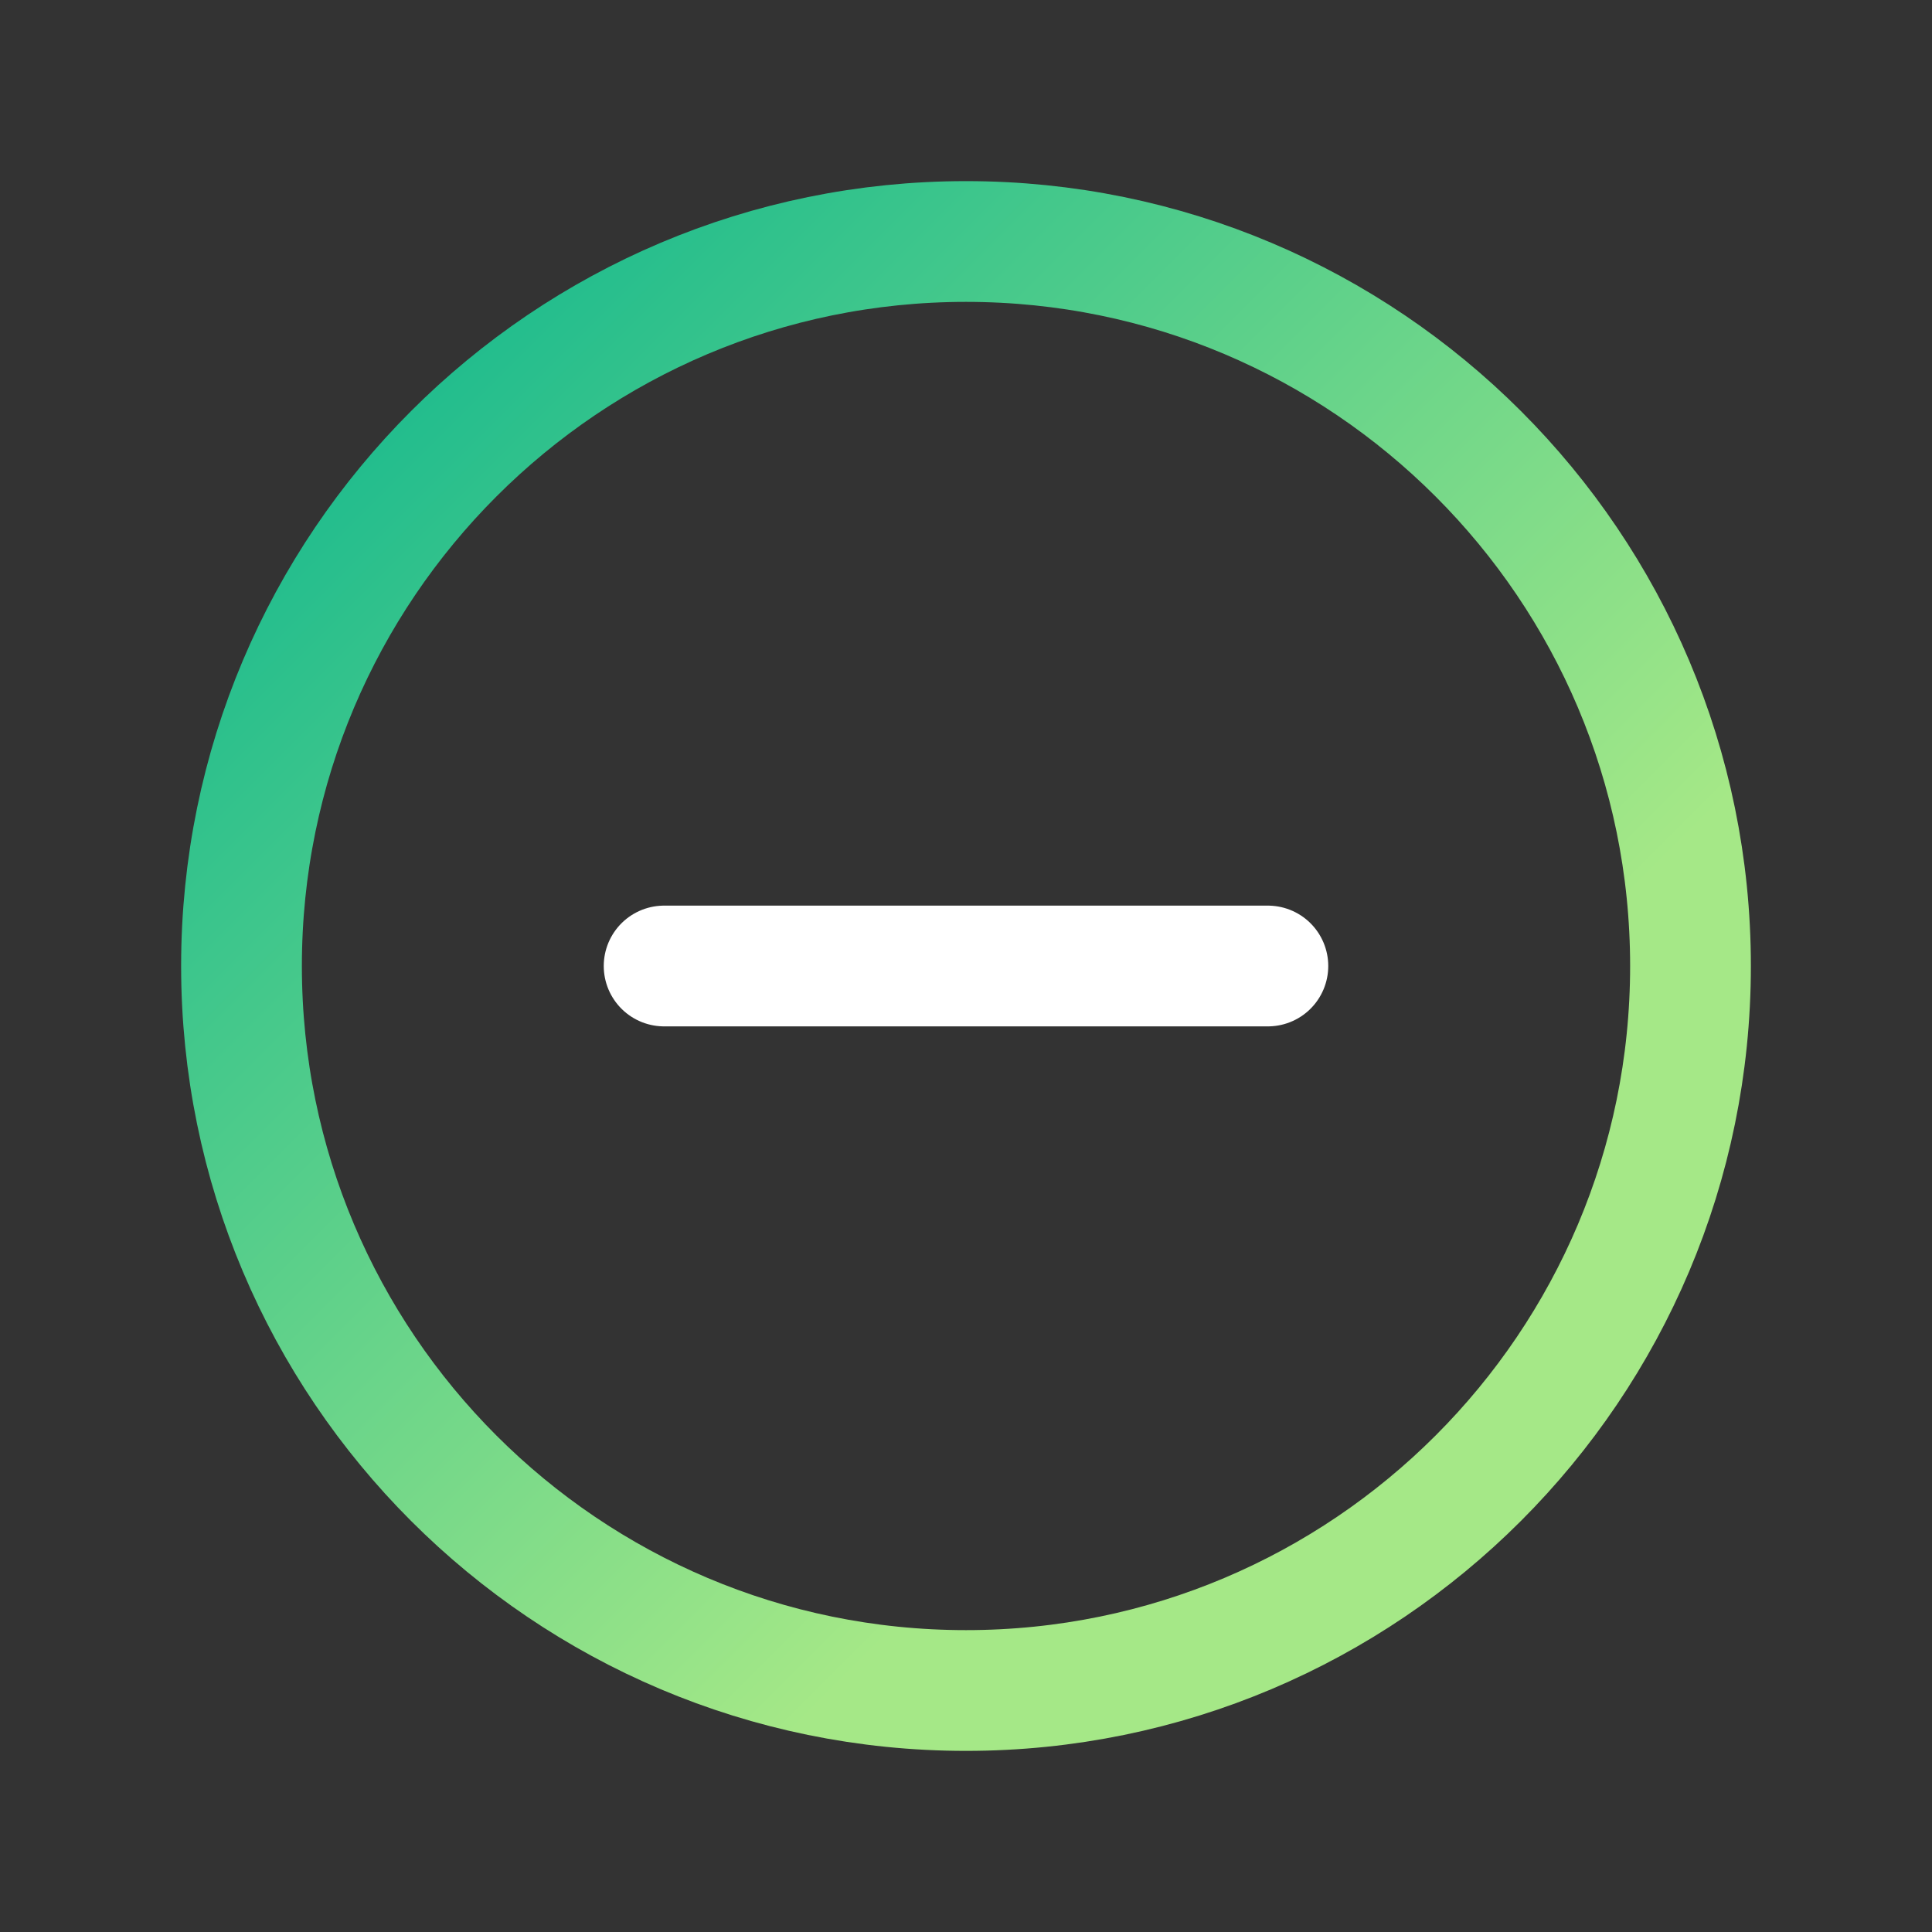 <svg xmlns="http://www.w3.org/2000/svg" width="512" height="512" viewBox="0 0 512 512">
<rect x="0" y="0" width="512" height="512" fill="#333333" stroke="none"/>
<defs>
    <linearGradient id="gradient" gradientTransform="rotate(45)">
    <stop offset="0%" style="stop-color: rgb(10, 181, 142)"></stop>
    <stop offset="100%" style="stop-color: rgba(165, 232, 135, 1)"></stop>
    </linearGradient>
</defs>
<path d="M448,256c0-106-86-192-192-192S64,150,64,256s86,192,192,192S448,362,448,256Z" style="fill:none; stroke:url(#gradient); stroke-miterlimit:10; stroke-width:32px"/>
<line x1="336" y1="256" x2="176" y2="256" style="fill:none;stroke:#fff;stroke-linecap:round;stroke-linejoin:round;stroke-width:32px"/>
</svg>
